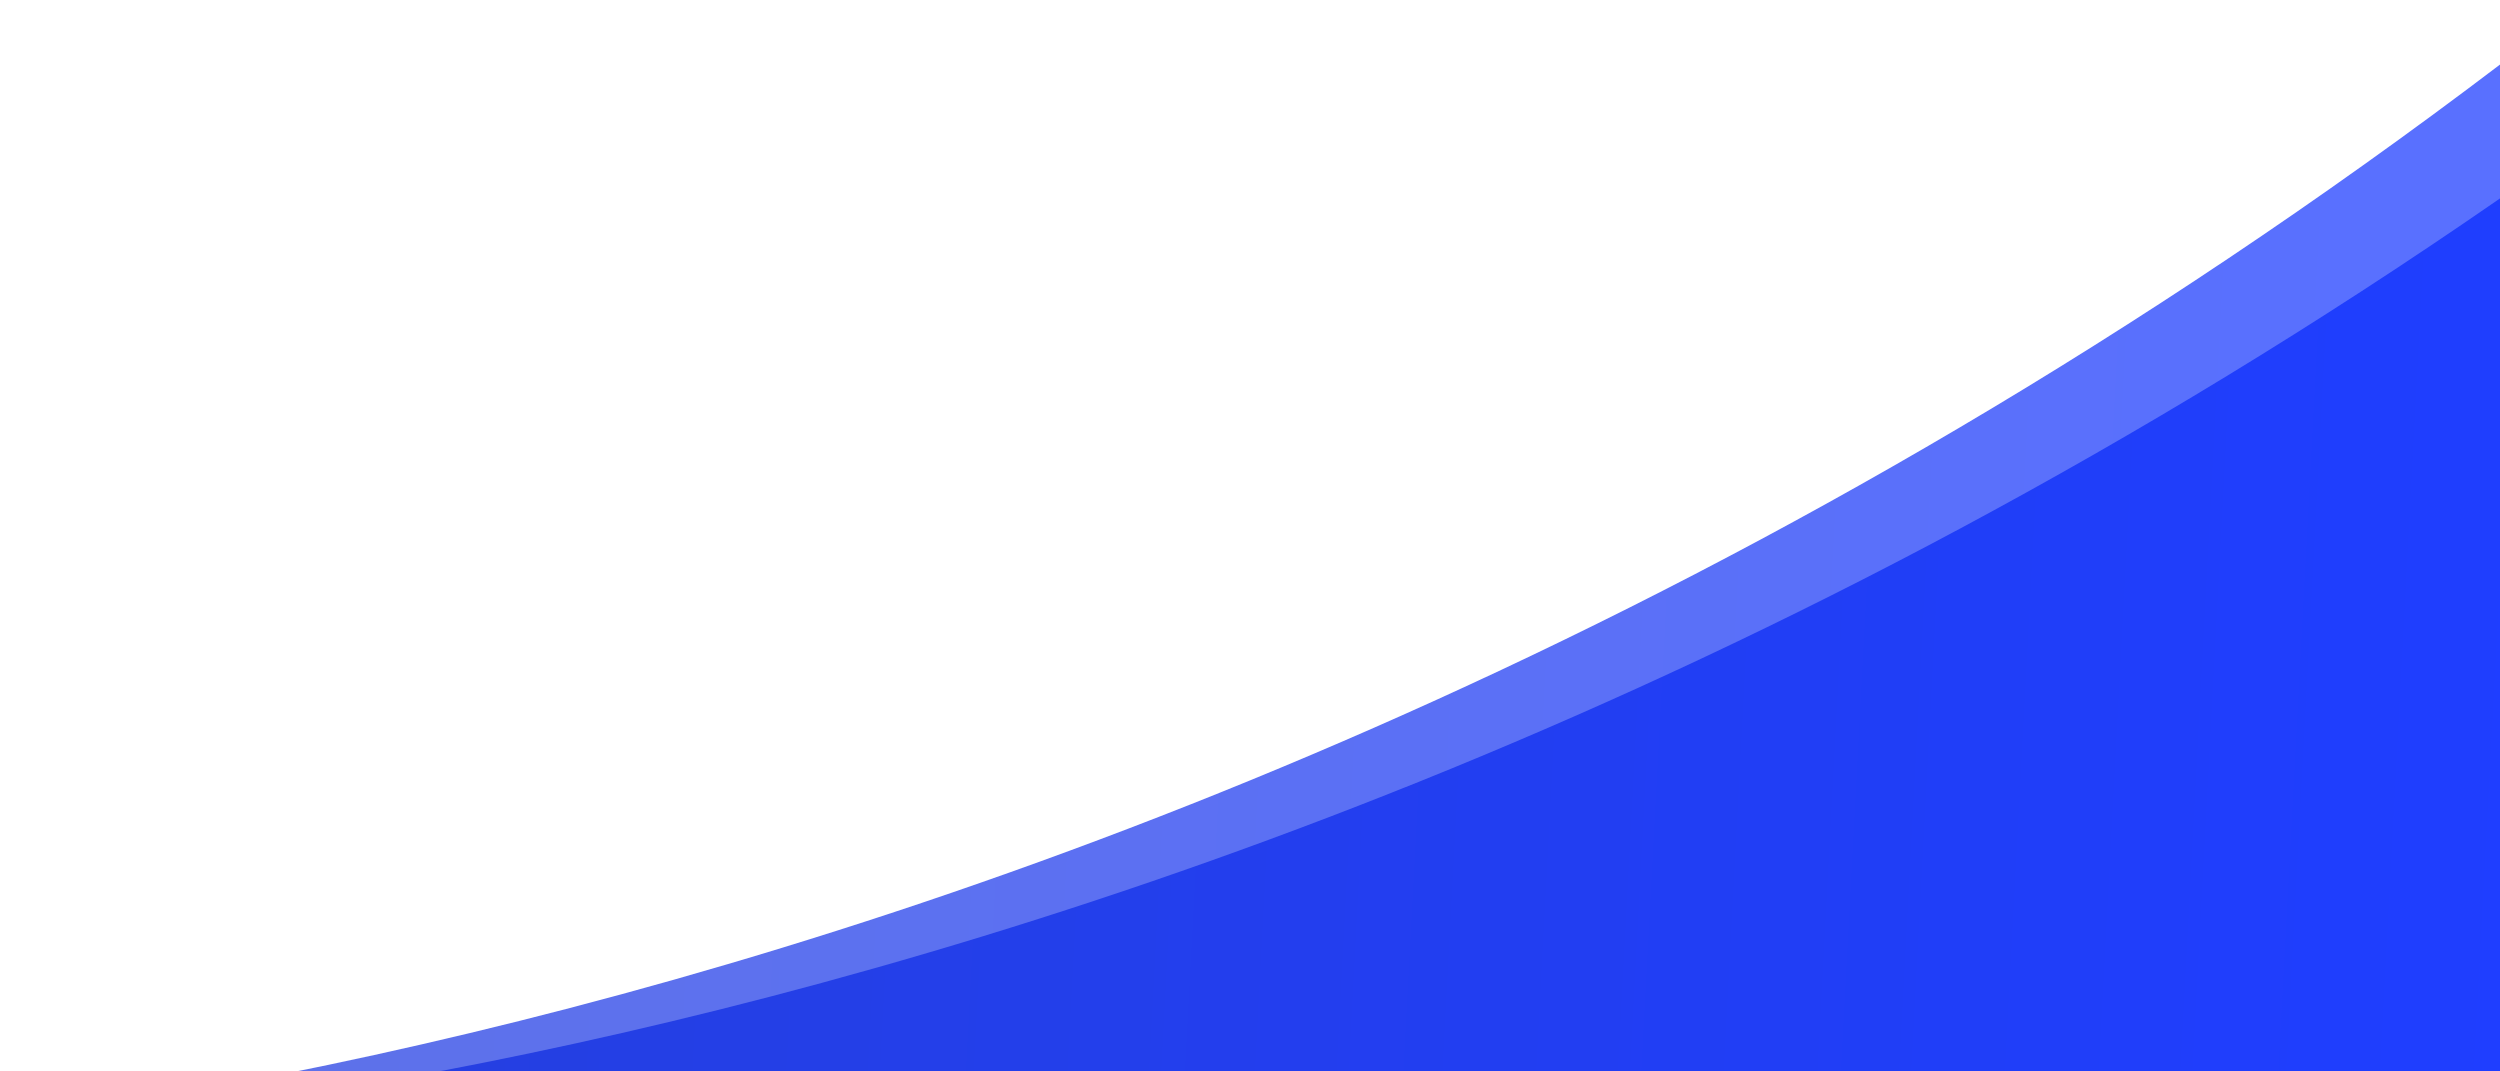 <svg width="357" height="153" viewBox="0 0 357 153" fill="none" xmlns="http://www.w3.org/2000/svg">
<path fill-rule="evenodd" clip-rule="evenodd" d="M366.834 1.636C159.245 164.27 -48.344 164.27 -48.344 164.27H366.834V1.636Z" fill="url(#paint0_linear_5188_38023)" fill-opacity="0.65"/>
<path fill-rule="evenodd" clip-rule="evenodd" d="M395.428 0.013C187.839 162.646 -19.75 162.646 -19.75 162.646H395.428V0.013Z" fill="url(#paint1_linear_5188_38023)" fill-opacity="0.65"/>
<defs>
<linearGradient id="paint0_linear_5188_38023" x1="327.498" y1="164.27" x2="-158.449" y2="138.342" gradientUnits="userSpaceOnUse">
<stop stop-color="#0023FF"/>
<stop offset="1" stop-color="#0C26C7"/>
</linearGradient>
<linearGradient id="paint1_linear_5188_38023" x1="356.092" y1="162.646" x2="-129.856" y2="136.719" gradientUnits="userSpaceOnUse">
<stop stop-color="#0023FF"/>
<stop offset="1" stop-color="#0C26C7"/>
</linearGradient>
</defs>
</svg>
